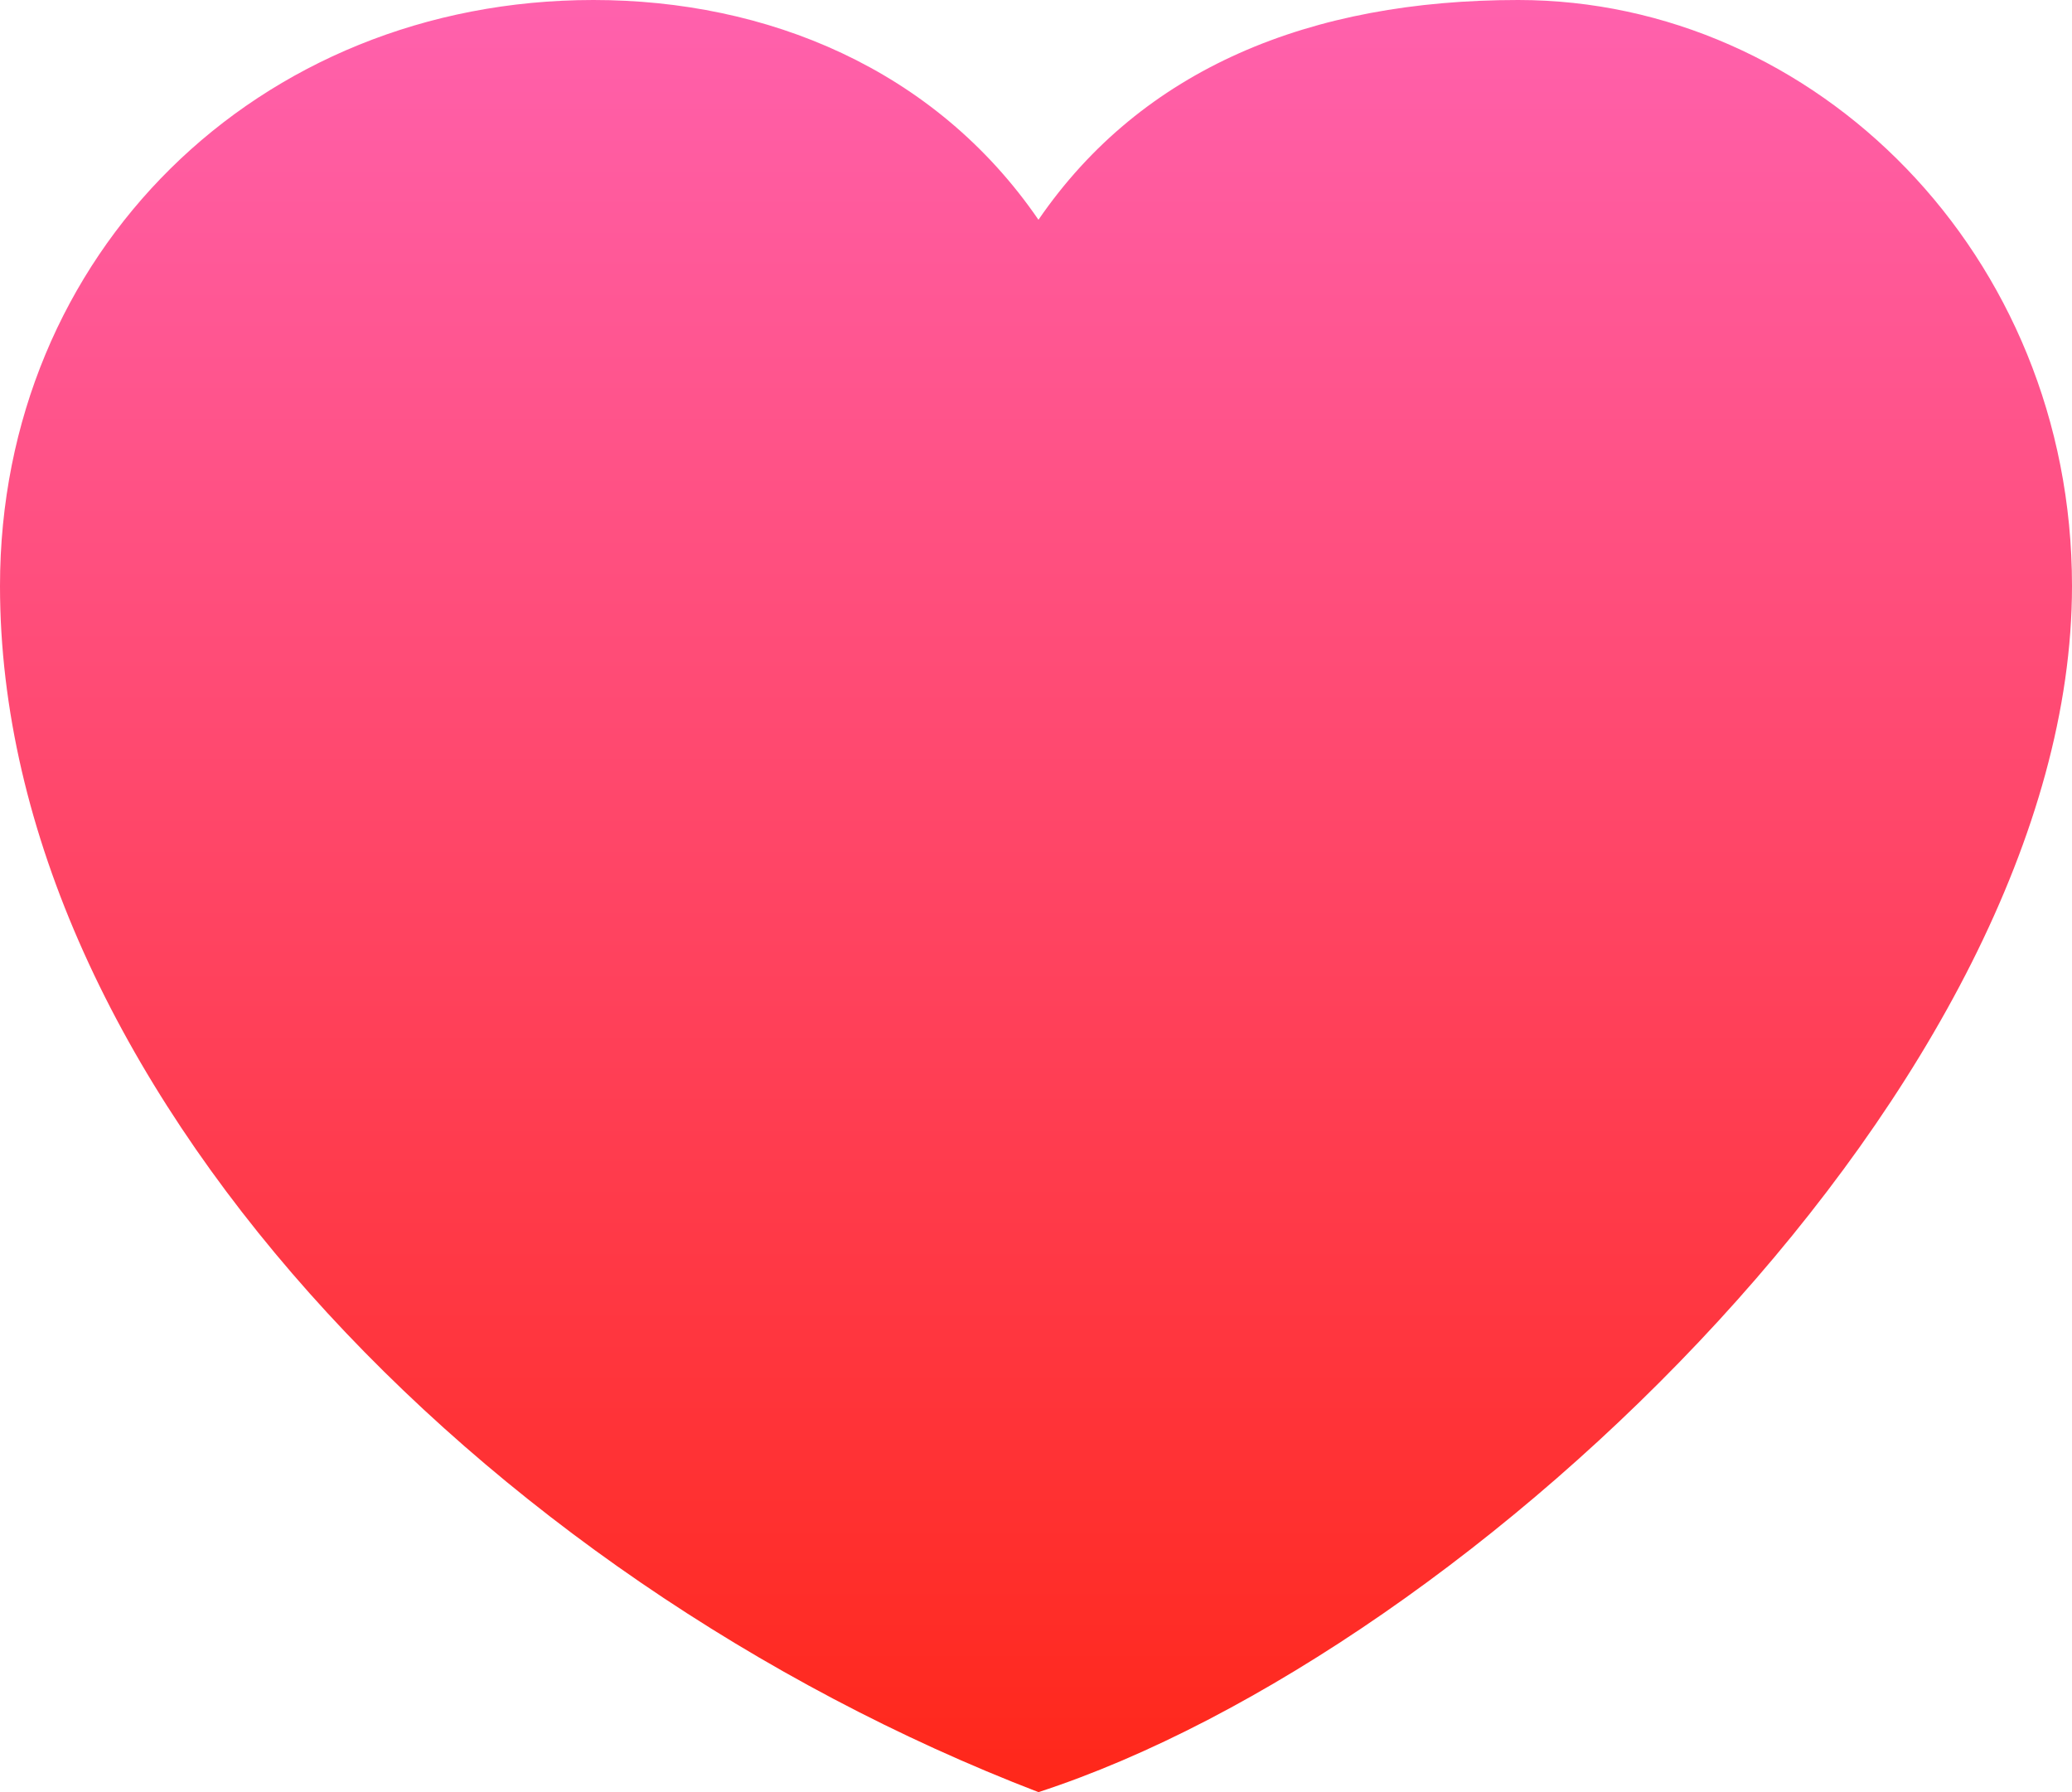 <svg width="37" height="32" viewBox="0 0 37 32" fill="none" xmlns="http://www.w3.org/2000/svg">
<path d="M37 10.463C37 4.534 32.408 0 27.11 0C23.401 0 20.399 1.221 18.544 3.924C16.69 1.221 13.687 0 10.597 0C4.592 0 0 4.534 0 10.463C0 10.289 0 10.202 0 10.463C0 19.27 8.566 28.163 18.544 32C26.315 29.471 37 19.27 37 10.463C37 10.289 37 10.202 37 10.463Z" fill="url(#paint0_linear_245_3520)"/>
<defs>
<linearGradient id="paint0_linear_245_3520" x1="18.482" y1="0.022" x2="18.482" y2="32.055" gradientUnits="userSpaceOnUse">
<stop stop-color="#FF61AD"/>
<stop offset="1" stop-color="#FF2719"/>
</linearGradient>
</defs>
</svg>

